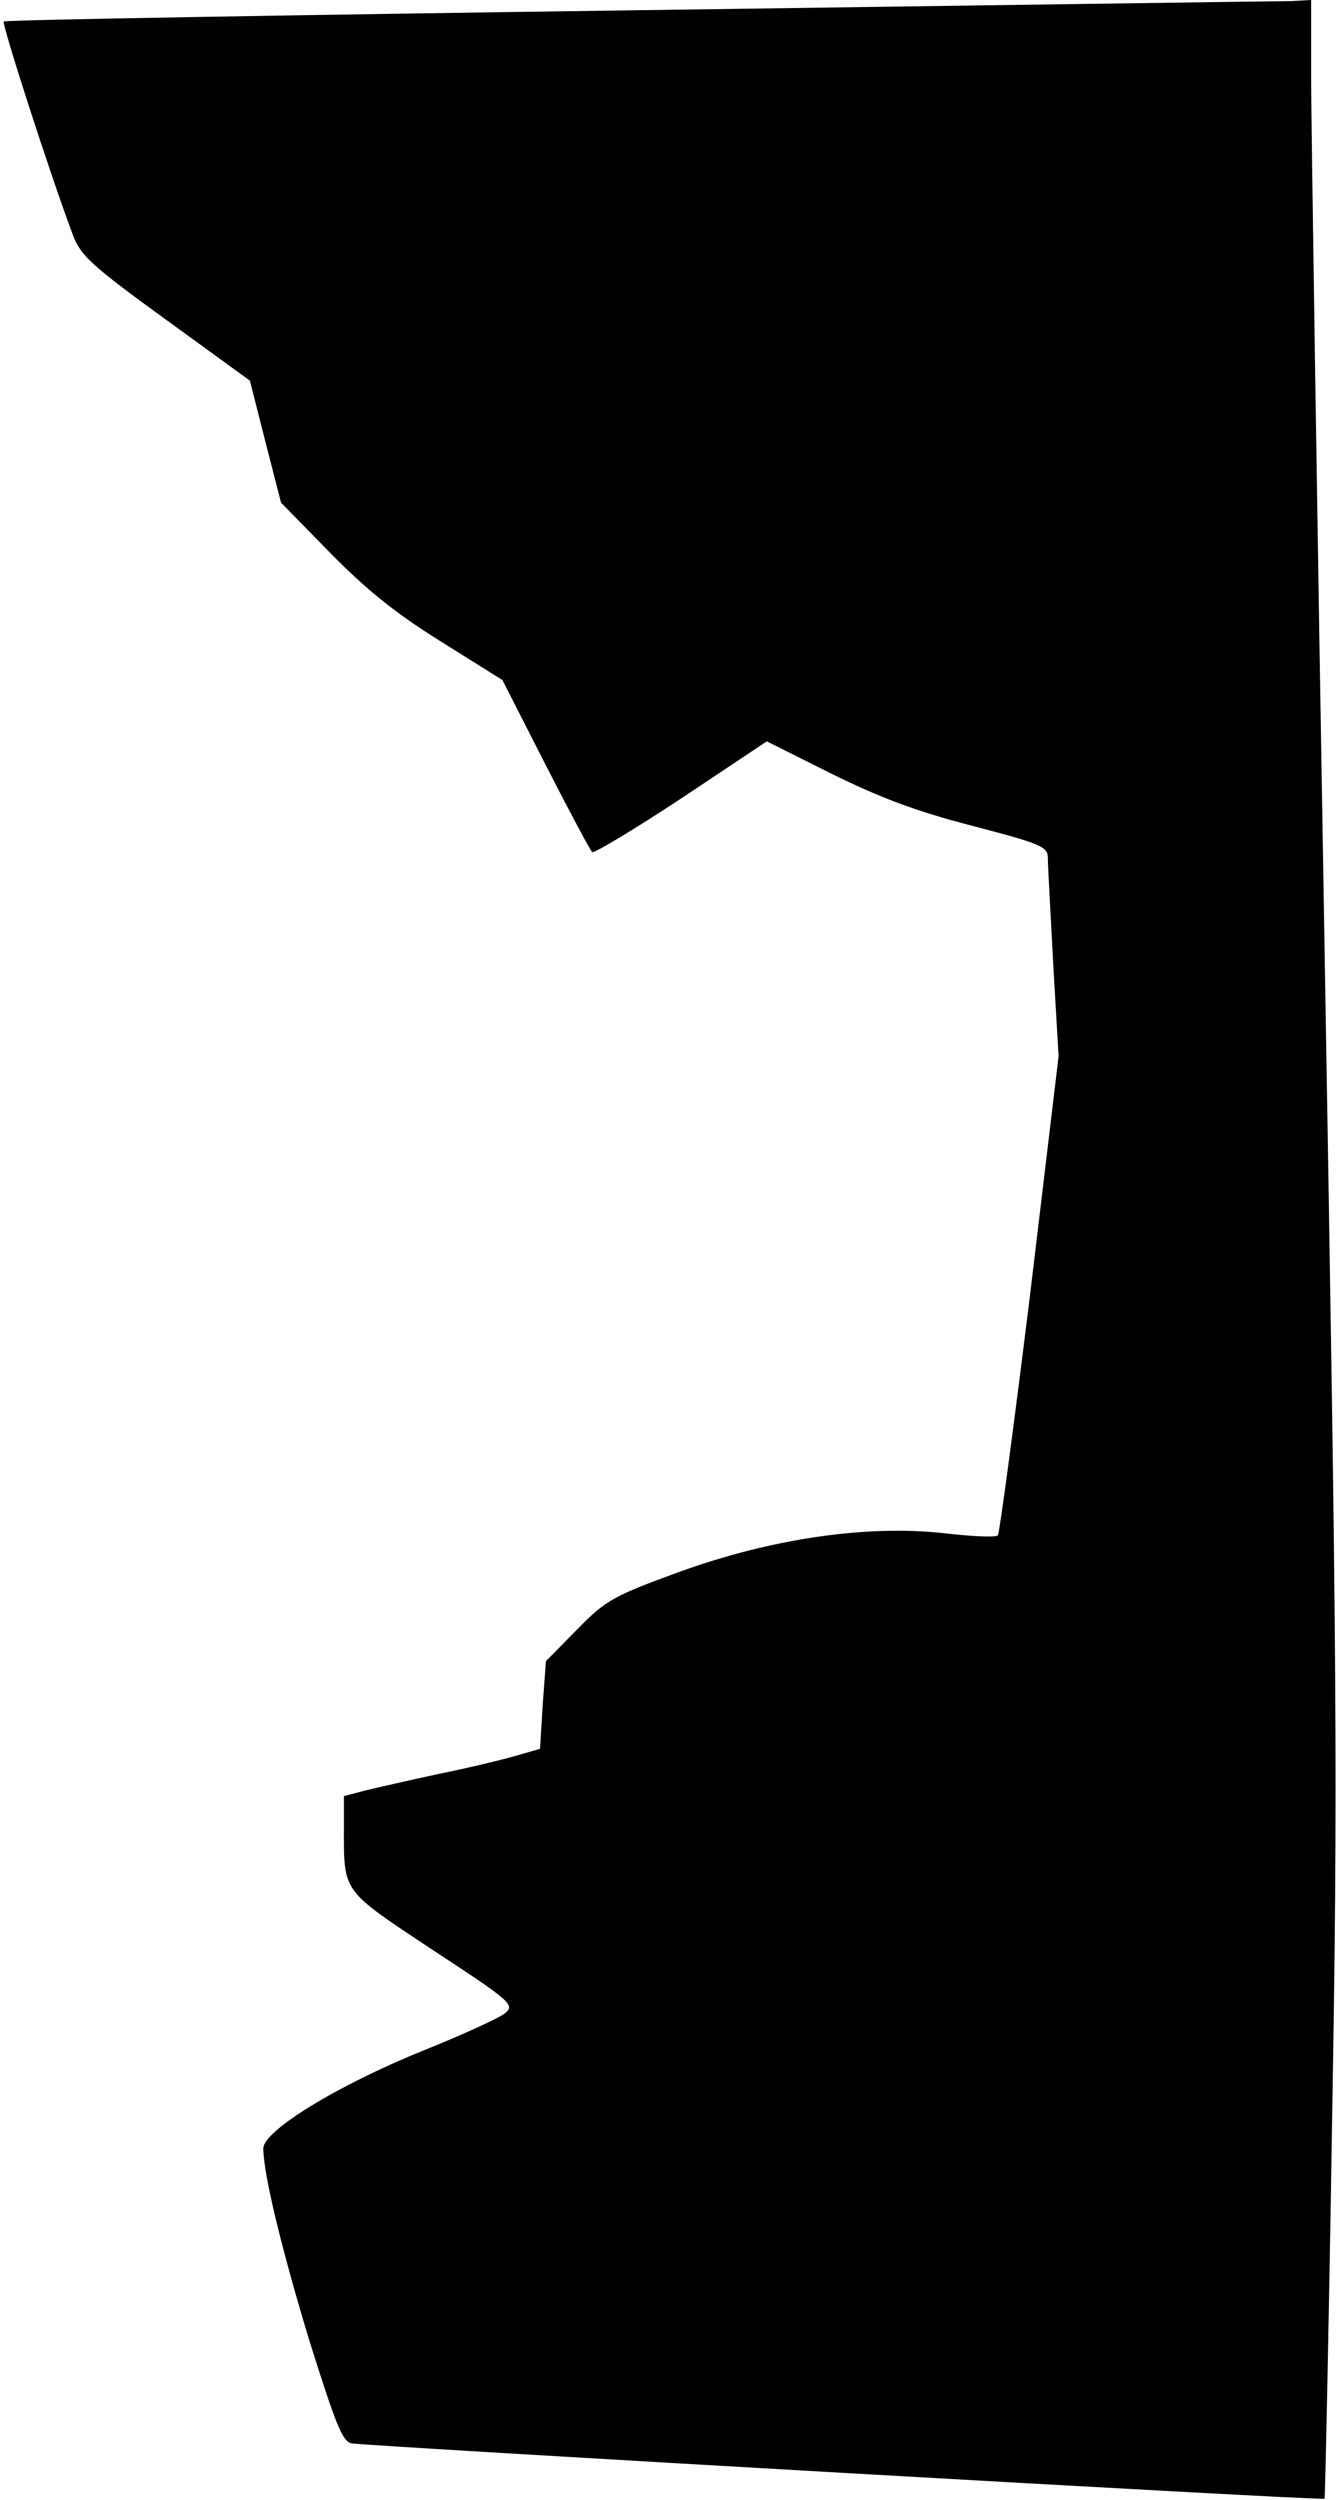 <?xml version="1.0" standalone="no"?>
<!DOCTYPE svg PUBLIC "-//W3C//DTD SVG 20010904//EN"
 "http://www.w3.org/TR/2001/REC-SVG-20010904/DTD/svg10.dtd">
<svg version="1.0" xmlns="http://www.w3.org/2000/svg"
 width="249pt" height="465pt" viewBox="0 0 249 465"
 preserveAspectRatio="xMidYMid meet">
<g transform="translate(0,465) scale(0.1,-0.1)"
fill="#000000" stroke="none">
<path fill="#000000" stroke="none" d="M1188 4631 c-647 -9 -1179 -18 -1181
-21 -4 -4 85 -281 129 -398 14 -37 34 -56 172 -156 l157 -114 29 -114 29 -113
91 -93 c68 -69 121 -112 206 -165 l115 -72 80 -157 c44 -86 83 -159 87 -163 3
-3 78 42 166 100 l159 106 120 -60 c89 -44 157 -70 262 -97 130 -34 141 -39
141 -60 0 -13 5 -101 10 -196 l10 -173 -53 -443 c-30 -243 -57 -445 -60 -448
-4 -4 -48 -2 -100 4 -144 16 -322 -10 -493 -72 -123 -45 -136 -52 -190 -107
l-58 -59 -6 -81 -5 -82 -45 -13 c-24 -7 -90 -23 -145 -34 -55 -12 -117 -26
-137 -31 l-38 -10 0 -57 c0 -124 -5 -116 165 -229 145 -95 153 -102 136 -117
-10 -9 -80 -41 -155 -71 -158 -64 -295 -148 -296 -181 0 -47 34 -188 87 -362
48 -152 60 -183 77 -187 30 -5 1807 -107 1811 -103 1 2 8 318 14 703 11 638 9
831 -14 2180 -14 814 -25 1544 -25 1623 l0 142 -37 -2 c-21 0 -568 -8 -1215
-17z"/>
</g>
</svg>
